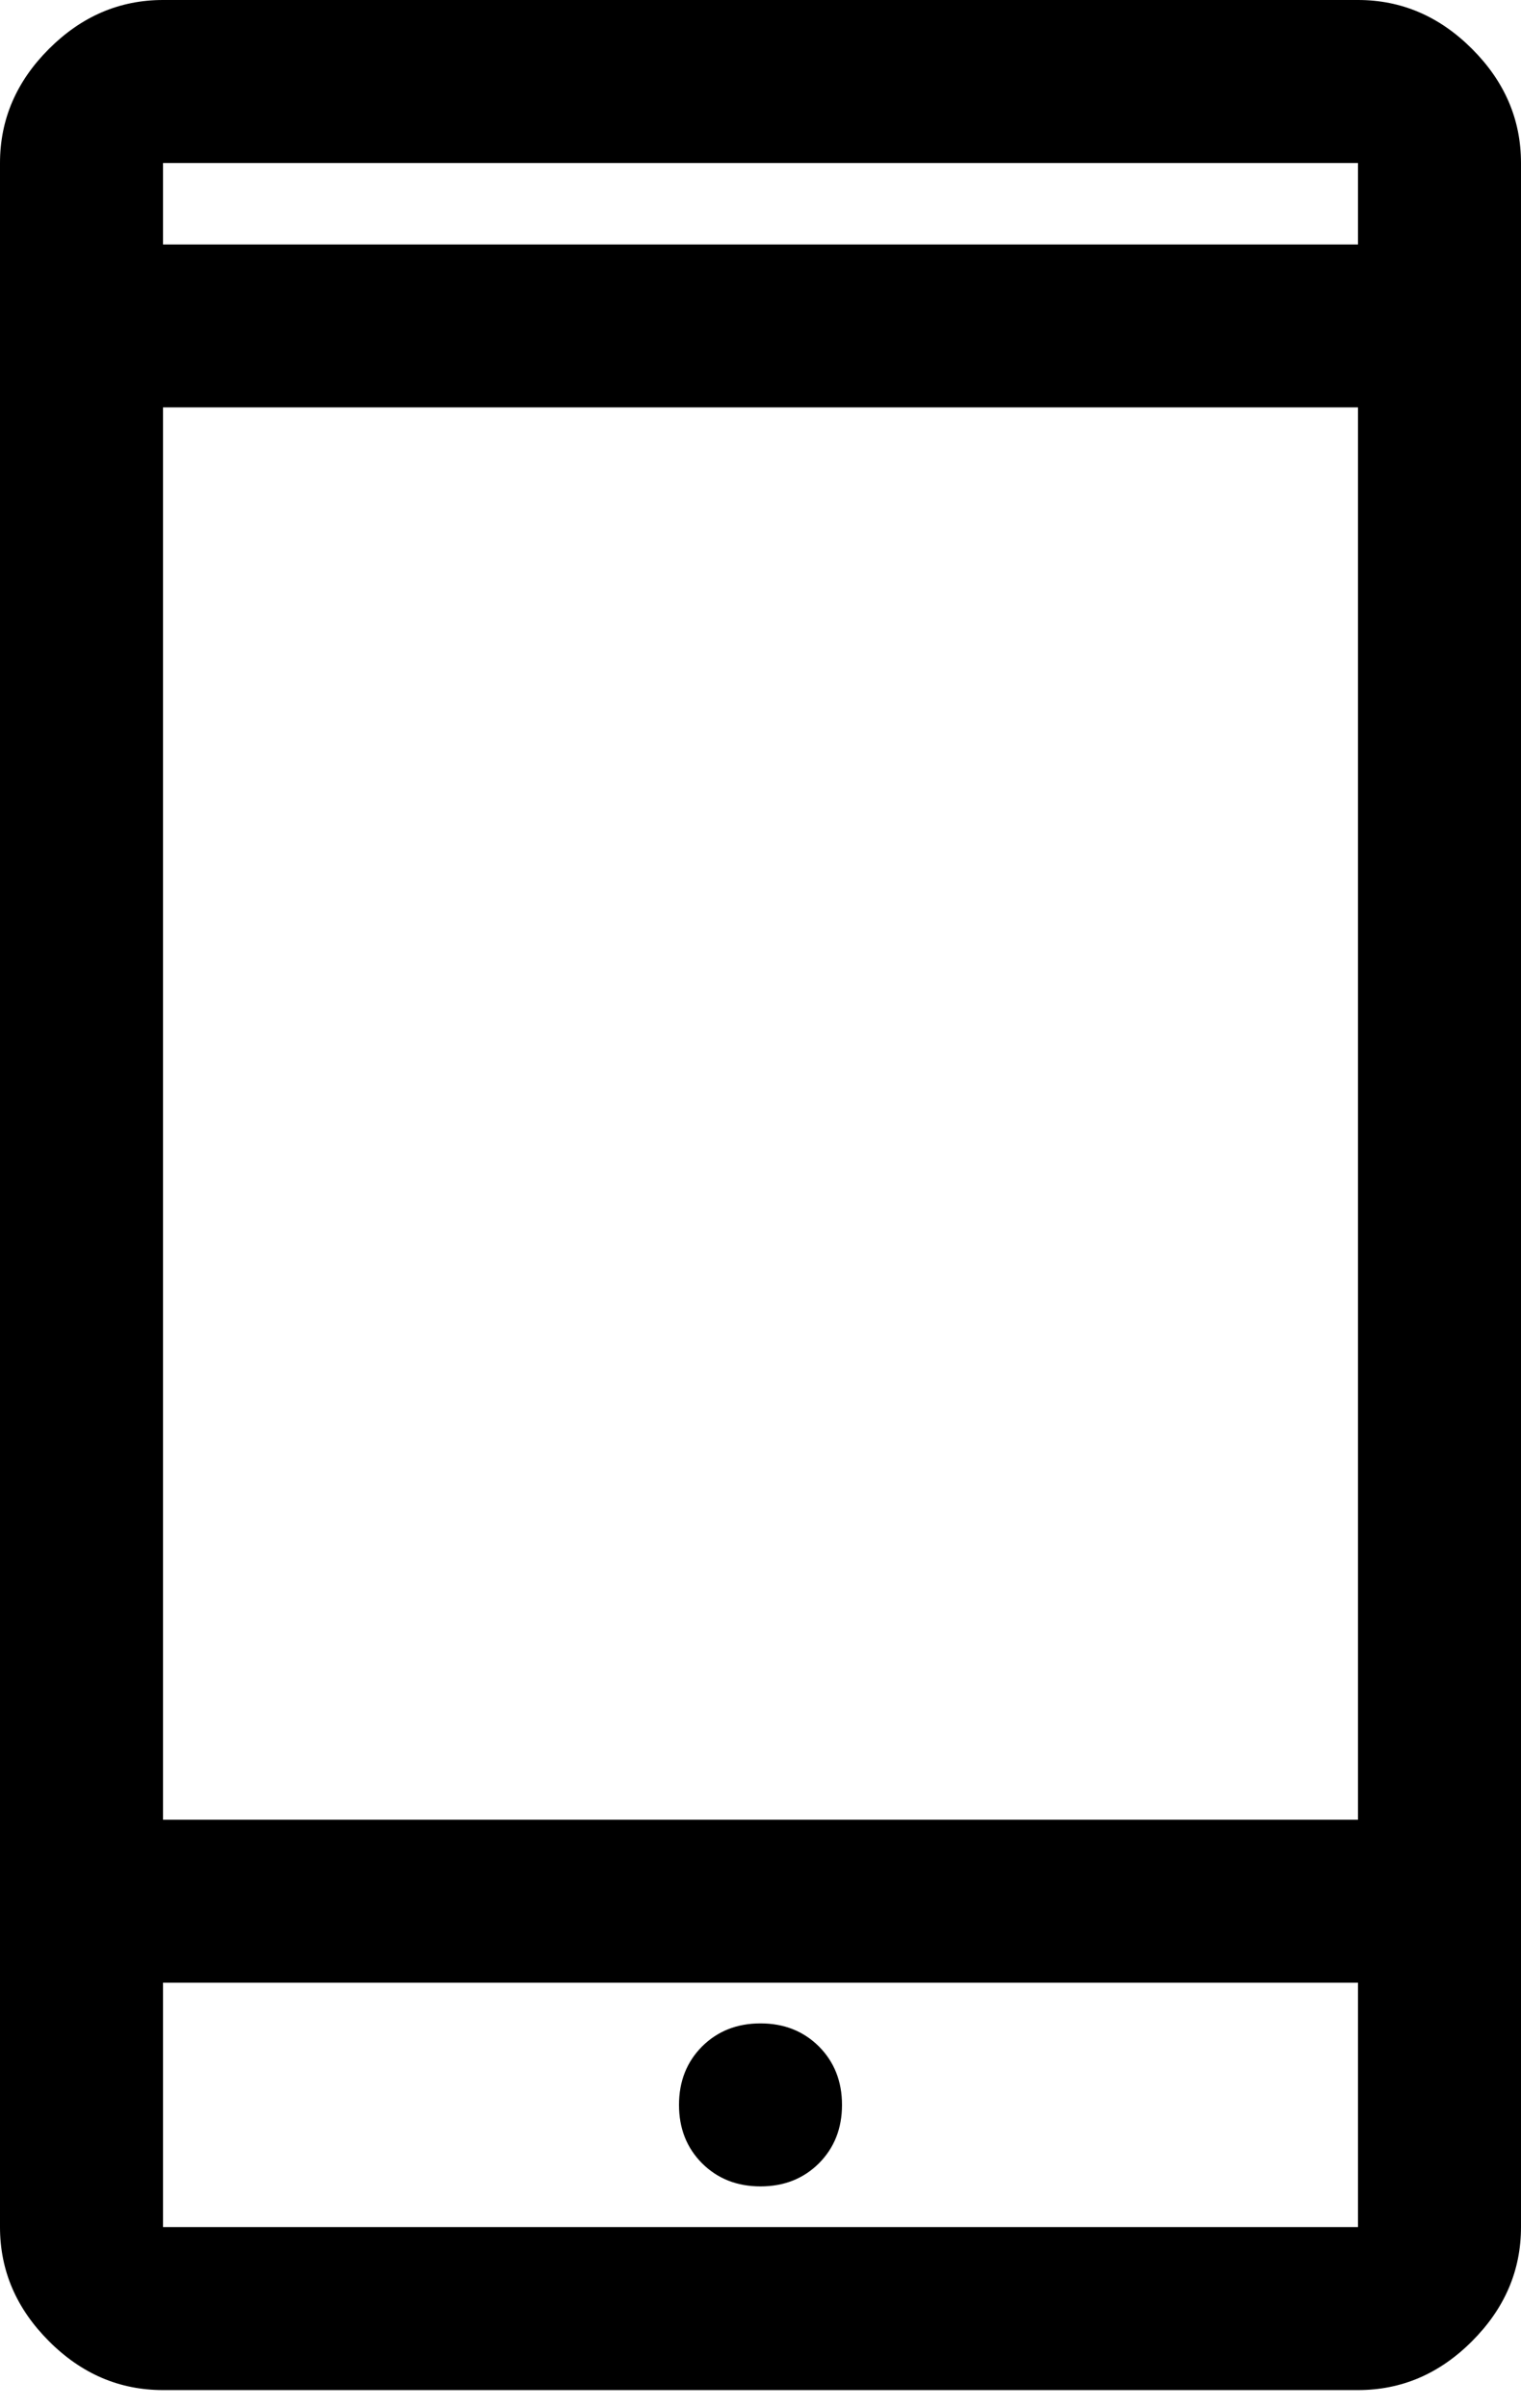 <svg width="12" height="19" viewBox="0 0 12 19">
  <path
    d="M1.286 18.857C0.943 18.857 0.643 18.729 0.386 18.471C0.129 18.214 0 17.914 0 17.571V1.286C0 0.943 0.129 0.643 0.386 0.386C0.643 0.129 0.943 0 1.286 0H10.714C11.057 0 11.357 0.129 11.614 0.386C11.871 0.643 12 0.943 12 1.286V17.571C12 17.914 11.871 18.214 11.614 18.471C11.357 18.729 11.057 18.857 10.714 18.857H1.286ZM1.286 15.643V17.571H10.714V15.643H1.286ZM6 17.25C6.186 17.25 6.339 17.189 6.461 17.068C6.582 16.946 6.643 16.793 6.643 16.607C6.643 16.421 6.582 16.268 6.461 16.146C6.339 16.025 6.186 15.964 6 15.964C5.814 15.964 5.661 16.025 5.539 16.146C5.418 16.268 5.357 16.421 5.357 16.607C5.357 16.793 5.418 16.946 5.539 17.068C5.661 17.189 5.814 17.25 6 17.25ZM1.286 14.357H10.714V3.214H1.286V14.357ZM1.286 1.929H10.714V1.286H1.286V1.929ZM1.286 15.643V17.571V15.643ZM1.286 1.929V1.286V1.929Z" />
</svg>